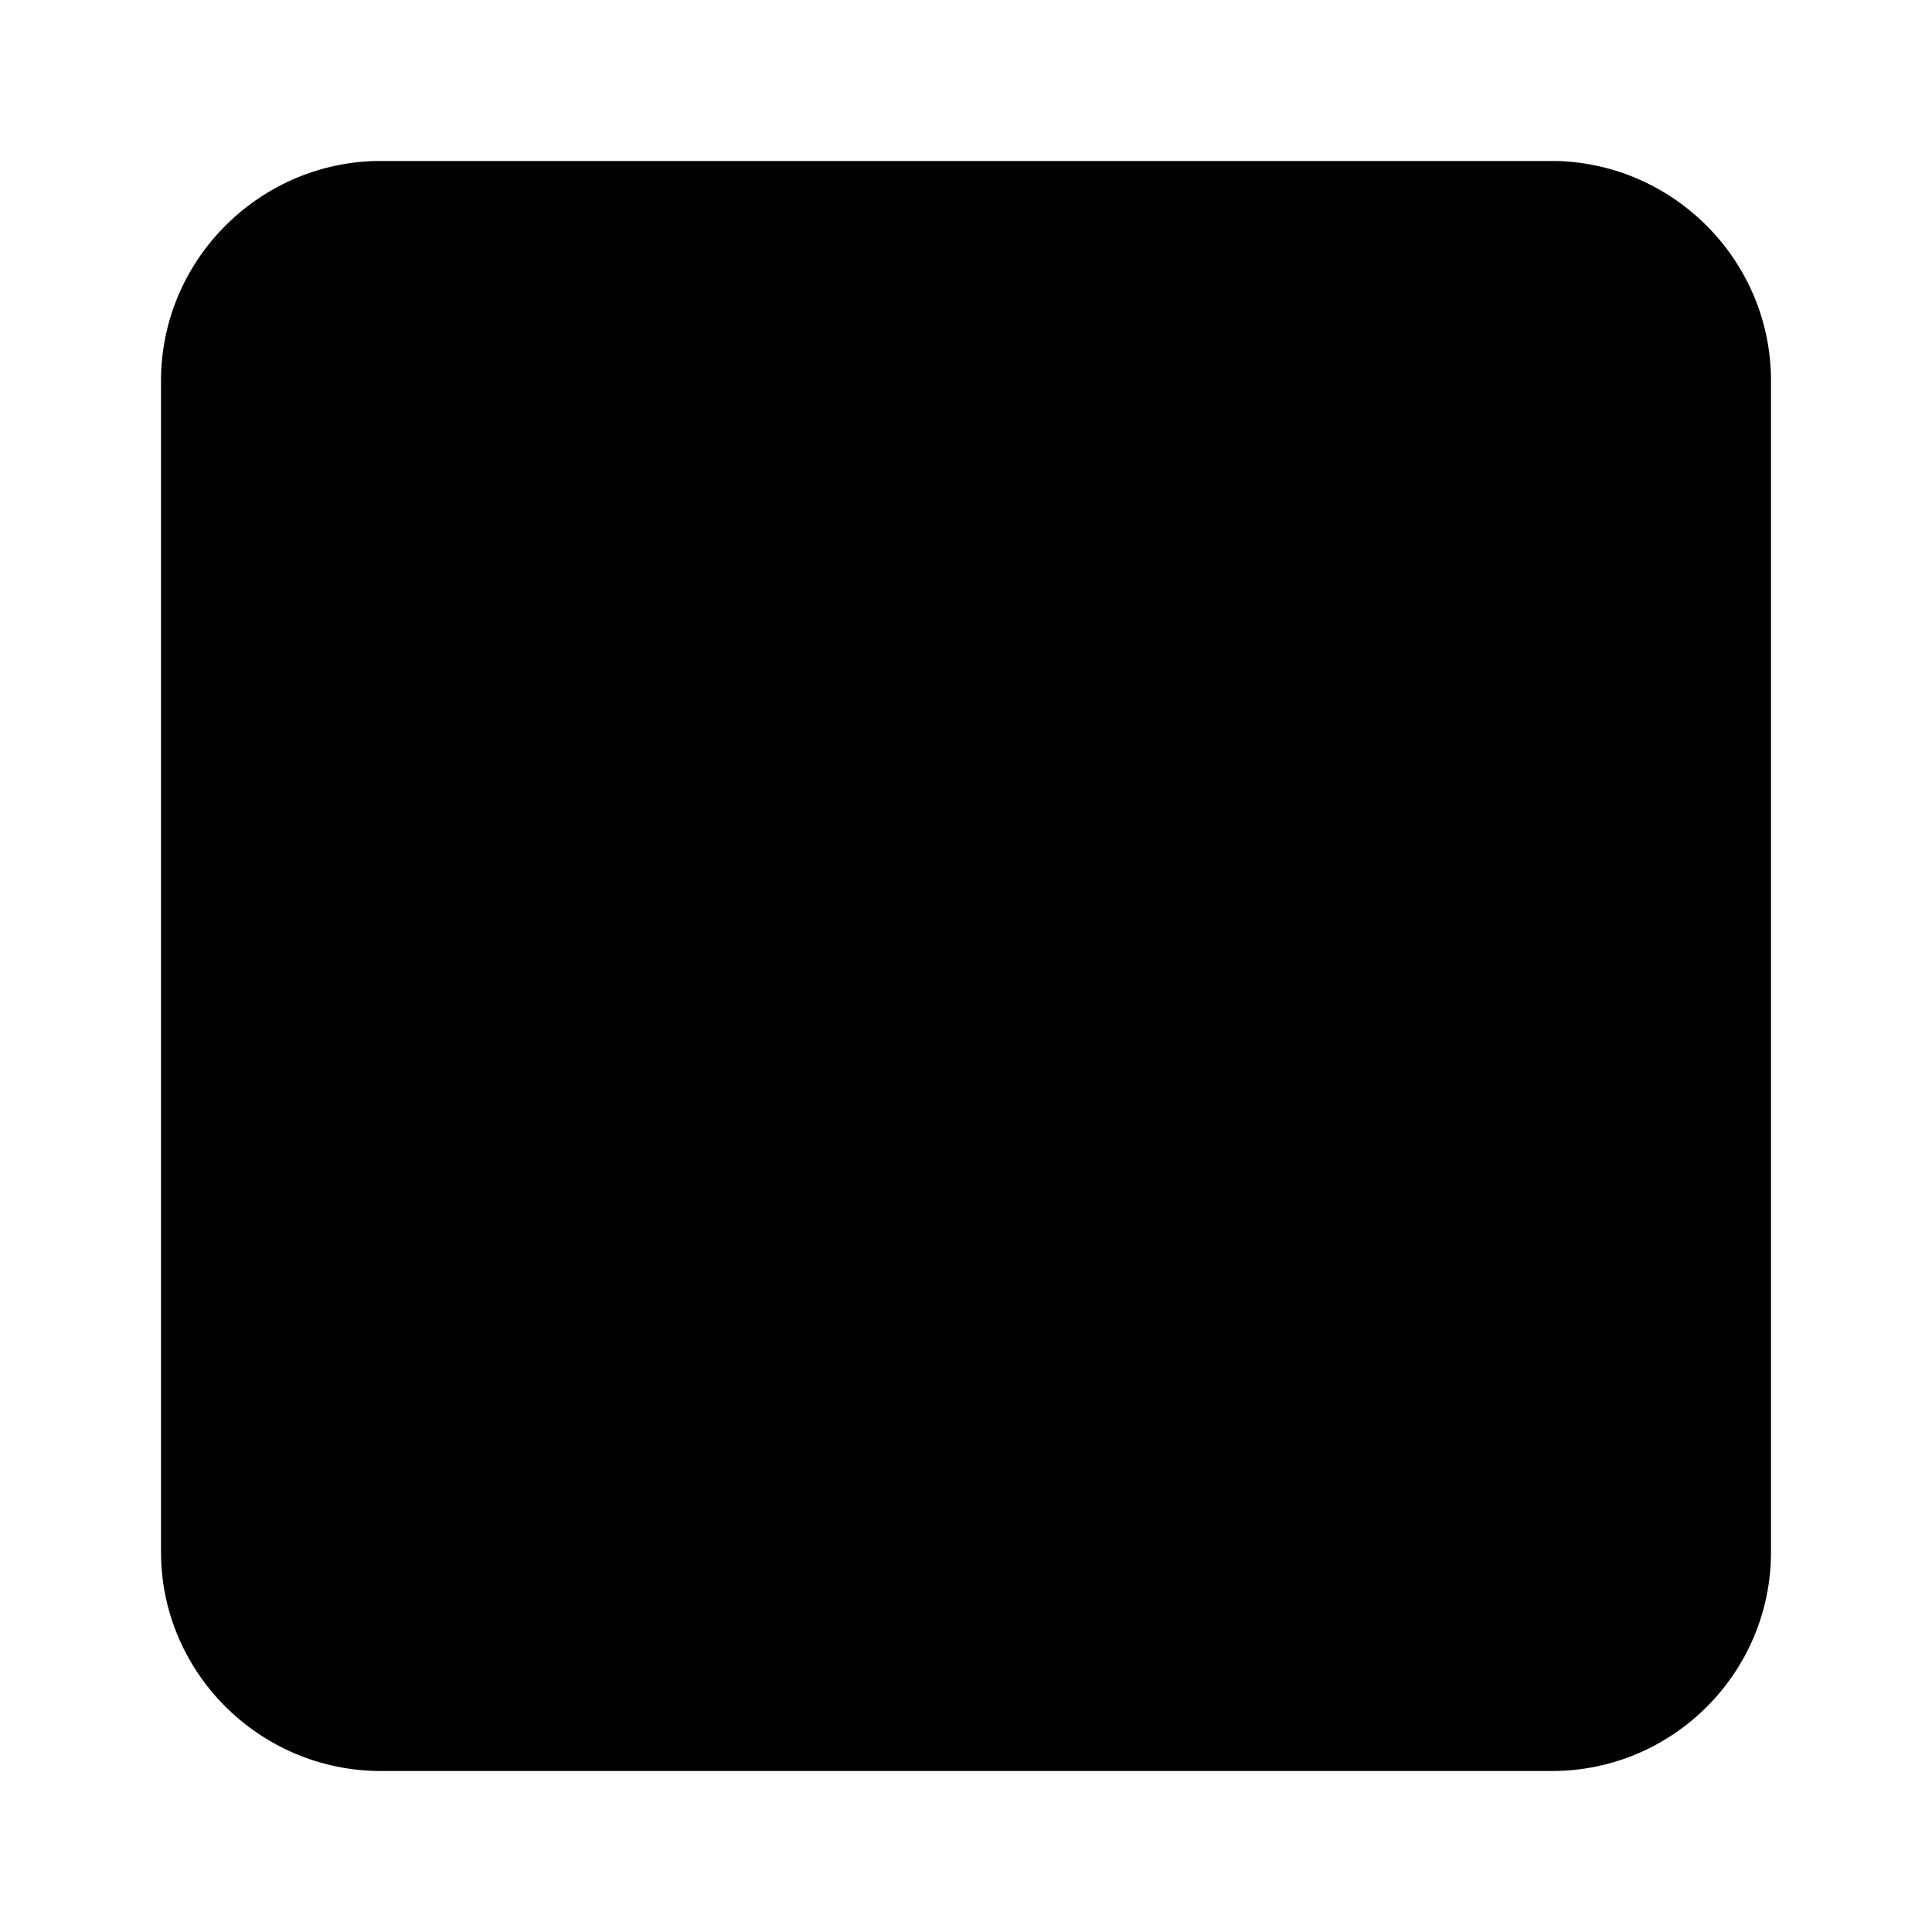 
<svg xmlns="http://www.w3.org/2000/svg" height="24" viewBox="0 0 24 24" width="24">
  <path class="fil0" d="M4.66 2l14.68 0c1.47,0.04 2.66,1.25 2.66,2.73l0 1.27 0 1 0 12.28c0,1.5 -1.22,2.72 -2.72,2.72l-14.55 0c-1.5,0 -2.73,-1.22 -2.73,-2.72l0 -12.28 0 -1 0 -1.27c0,-1.48 1.19,-2.69 2.66,-2.73zm-1.66 5l18 0 0 12.28c0,0.47 -0.19,0.9 -0.51,1.21 -0.31,0.31 -0.74,0.51 -1.21,0.51l-14.55 0c-0.48,0 -0.91,-0.2 -1.22,-0.51 -0.31,-0.31 -0.51,-0.74 -0.51,-1.21l0 -12.28zm18 -1l-18 0 0 -1.27c0,-0.48 0.2,-0.91 0.51,-1.22l0.04 -0.04c0.3,-0.29 0.72,-0.47 1.18,-0.47l14.55 0c0.47,0 0.9,0.19 1.22,0.51 0.31,0.31 0.5,0.74 0.5,1.22l0 1.27z"/>
  <path class="fil1" d="M10.8 11l-3.6 0 -0.08 0.01 -0.06 0.05 -0.04 0.06 -0.02 0.08 0 6.6 0.02 0.08 0.04 0.06 0.06 0.05 0.08 0.01 3.6 0 0.08 -0.01 0.06 -0.05 0.05 -0.06 0.01 -0.08 0 -6.6 -0.01 -0.08 -0.05 -0.06 -0.06 -0.05 -0.08 -0.01zm-3.6 -1l3.6 0c0.16,0 0.32,0.03 0.46,0.09 0.15,0.06 0.28,0.16 0.39,0.26 0.11,0.11 0.2,0.24 0.26,0.39 0.06,0.15 0.09,0.3 0.09,0.46l0 6.6c0,0.16 -0.03,0.31 -0.09,0.46 -0.06,0.15 -0.15,0.28 -0.26,0.39 -0.11,0.11 -0.24,0.2 -0.39,0.26 -0.14,0.06 -0.3,0.09 -0.46,0.09l-3.6 0c-0.16,0 -0.31,-0.03 -0.46,-0.09 -0.15,-0.06 -0.28,-0.15 -0.39,-0.26 -0.1,-0.11 -0.19,-0.24 -0.25,-0.39 -0.06,-0.15 -0.1,-0.3 -0.1,-0.46l0 -6.6c0,-0.16 0.04,-0.31 0.1,-0.46 0.06,-0.15 0.15,-0.28 0.25,-0.39 0.11,-0.1 0.24,-0.2 0.39,-0.26 0.15,-0.06 0.3,-0.09 0.46,-0.09z"/>
</svg>
